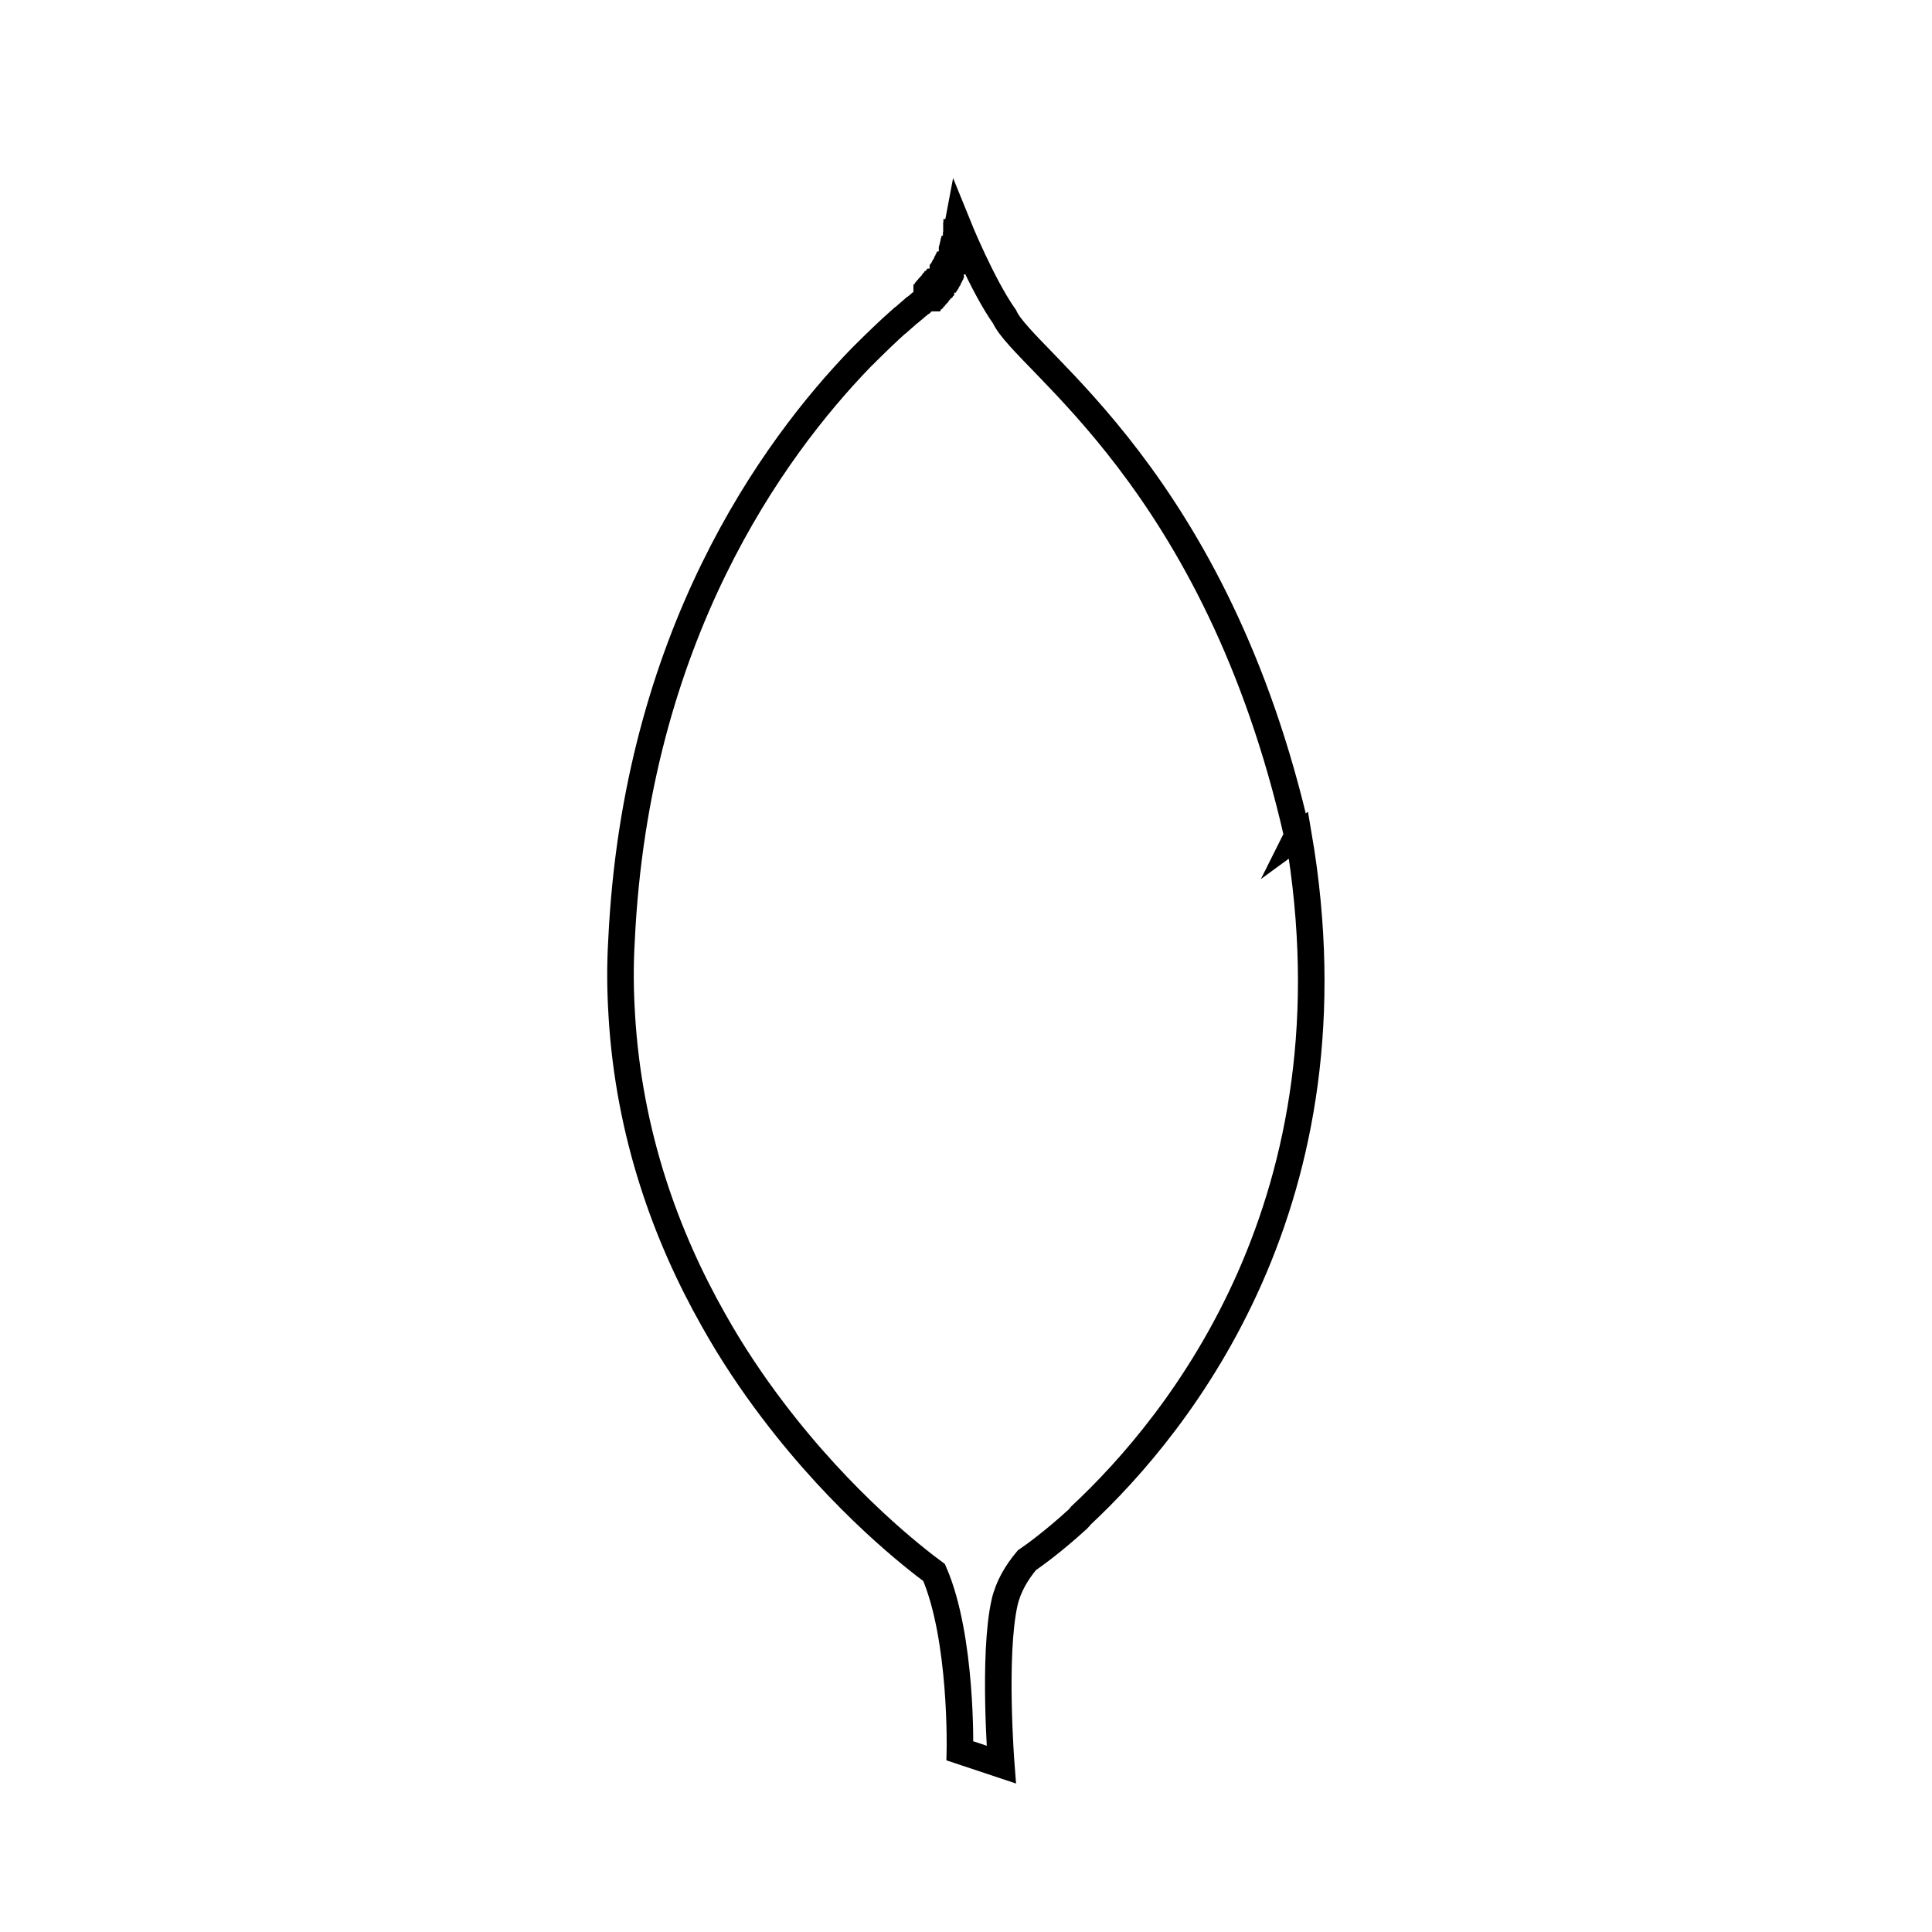 <?xml version="1.0" encoding="UTF-8"?>
<svg id="Layer_1" data-name="Layer 1" xmlns="http://www.w3.org/2000/svg" viewBox="0 0 800 800">
  <defs>
    <style>
      .cls-1 {
        fill: none;
        stroke: #000;
        stroke-miterlimit: 10;
        stroke-width: 11px;
      }
    </style>
  </defs>
  <path class="cls-1" d="M537.22,346.07c-33.53-147.85-112.75-196.33-121.26-214.91-9.35-13.18-19.42-38.09-19.42-38.09-.1.52-.1.84-.2,1.36v.32c0,.42-.1.62-.1,1.04v.42h-.1v1.34h-.1c0,.2,0,.52-.1.62v.62c0,.2,0,.42-.1.52v.52c0,.32,0,.62-.1.84v.1c0,.42-.1.94-.2,1.36v.2c-.1.1-.1.2-.1.32v.42h-.1v.62h-.1v.42h-.2v.62h-.1v.52h-.1v.42h-.1v.42h-.1v.42h-.1v.42h-.1v.32h-.1v.42h-.1v.42h-.1c-.1,0-.1.1-.1.1v.2l-.1.2c0,.2-.1.42-.2.62q-.1.1-.1.2v.2h-.1v.2h-.2v.52h-.2v.32h-.1v.1h-.1v.2h-.1v.32h-.1v.2h-.2v.32h-.1v.2h-.1v.2h-.1v.32h-.1v.2h-.1v.1h-.1v.2h-.2v.32h-.1v.1h-.1v.2h-.1v.32h-.1v.1h-.1v.2h-.1v.1h-.1v.32h-.2v.1h-.1v.2h-.1v.1h-.1v.2h-.1v.2c-.1,0-.1.1-.1.1v.1h-.1c-.1.2-.2.32-.32.52,0,0-.2.2-.2.32-.1,0-.1.1-.1.1v.1h-.1v.1h-.1v.2h-.2v.1h-.1v.1h-.1v.3h-.1v.1h-.1v.1h-.1v.2h-.1v-.2h-.2v.1h-.1v.2h-.1v.2h-.1v.1h-.1v.1h-.1v.1h-.1v.2h-.2v.1h-.1v.2h-.1v.1h-.1v.1h-.1v.32h-.1v.1h-.1v.1h-.1v.1h-.1v.1h-.2v.2h-.1v.1h-.1v.1h-.1v.2h-.1v.1h-.2v.1h-.1v.1h-.1v.2h-.1v.2h-.1v.1h-.1v.1h-.2v.1h-.1v.1h-.1v.2h-.1v.1h-.1v.2h-.1v.1h-.1v.1h-.1v.1h-.1v.1h-.2v.1c-.1,0-.1.1-.1.1l-.1.1-.1.1v.2h-.1v.1h-.1v.1h-.1v.1h-.1l-.2.2v.1c-.2.1-.2.2-.42.42,0,0-.2.2-.32.2-.32.2-.72.62-1.04.94-.2.1-.42.32-.62.42-.42.42-.84.72-1.26,1.04-.62.62-1.26,1.04-1.97,1.65h-.1c-1.46,1.26-3.11,2.69-4.88,4.27h-.1c-4.47,3.95-9.77,9.03-15.79,15.05l-.52.52c-36.14,37.38-93.13,115.34-99.05,241.28-.62,10.39-.52,20.55.1,30.42v.2c2.91,49.64,18.48,92,37.99,126.46,7.67,13.71,16.09,26.17,24.6,37.38,29.28,38.63,59.18,61.58,66.76,67.18,11.74,27.09,10.68,73.82,10.68,73.82l17.12,5.7s-3.53-45.17,1.36-67.08c1.55-6.76,5.08-12.56,9.25-17.54,2.91-1.97,11.22-7.99,21.19-17.12.52-.52.84-.94,1.26-1.46,40.39-37.7,115.88-130.51,90.02-281.67l-.52.38Z"/>
</svg>